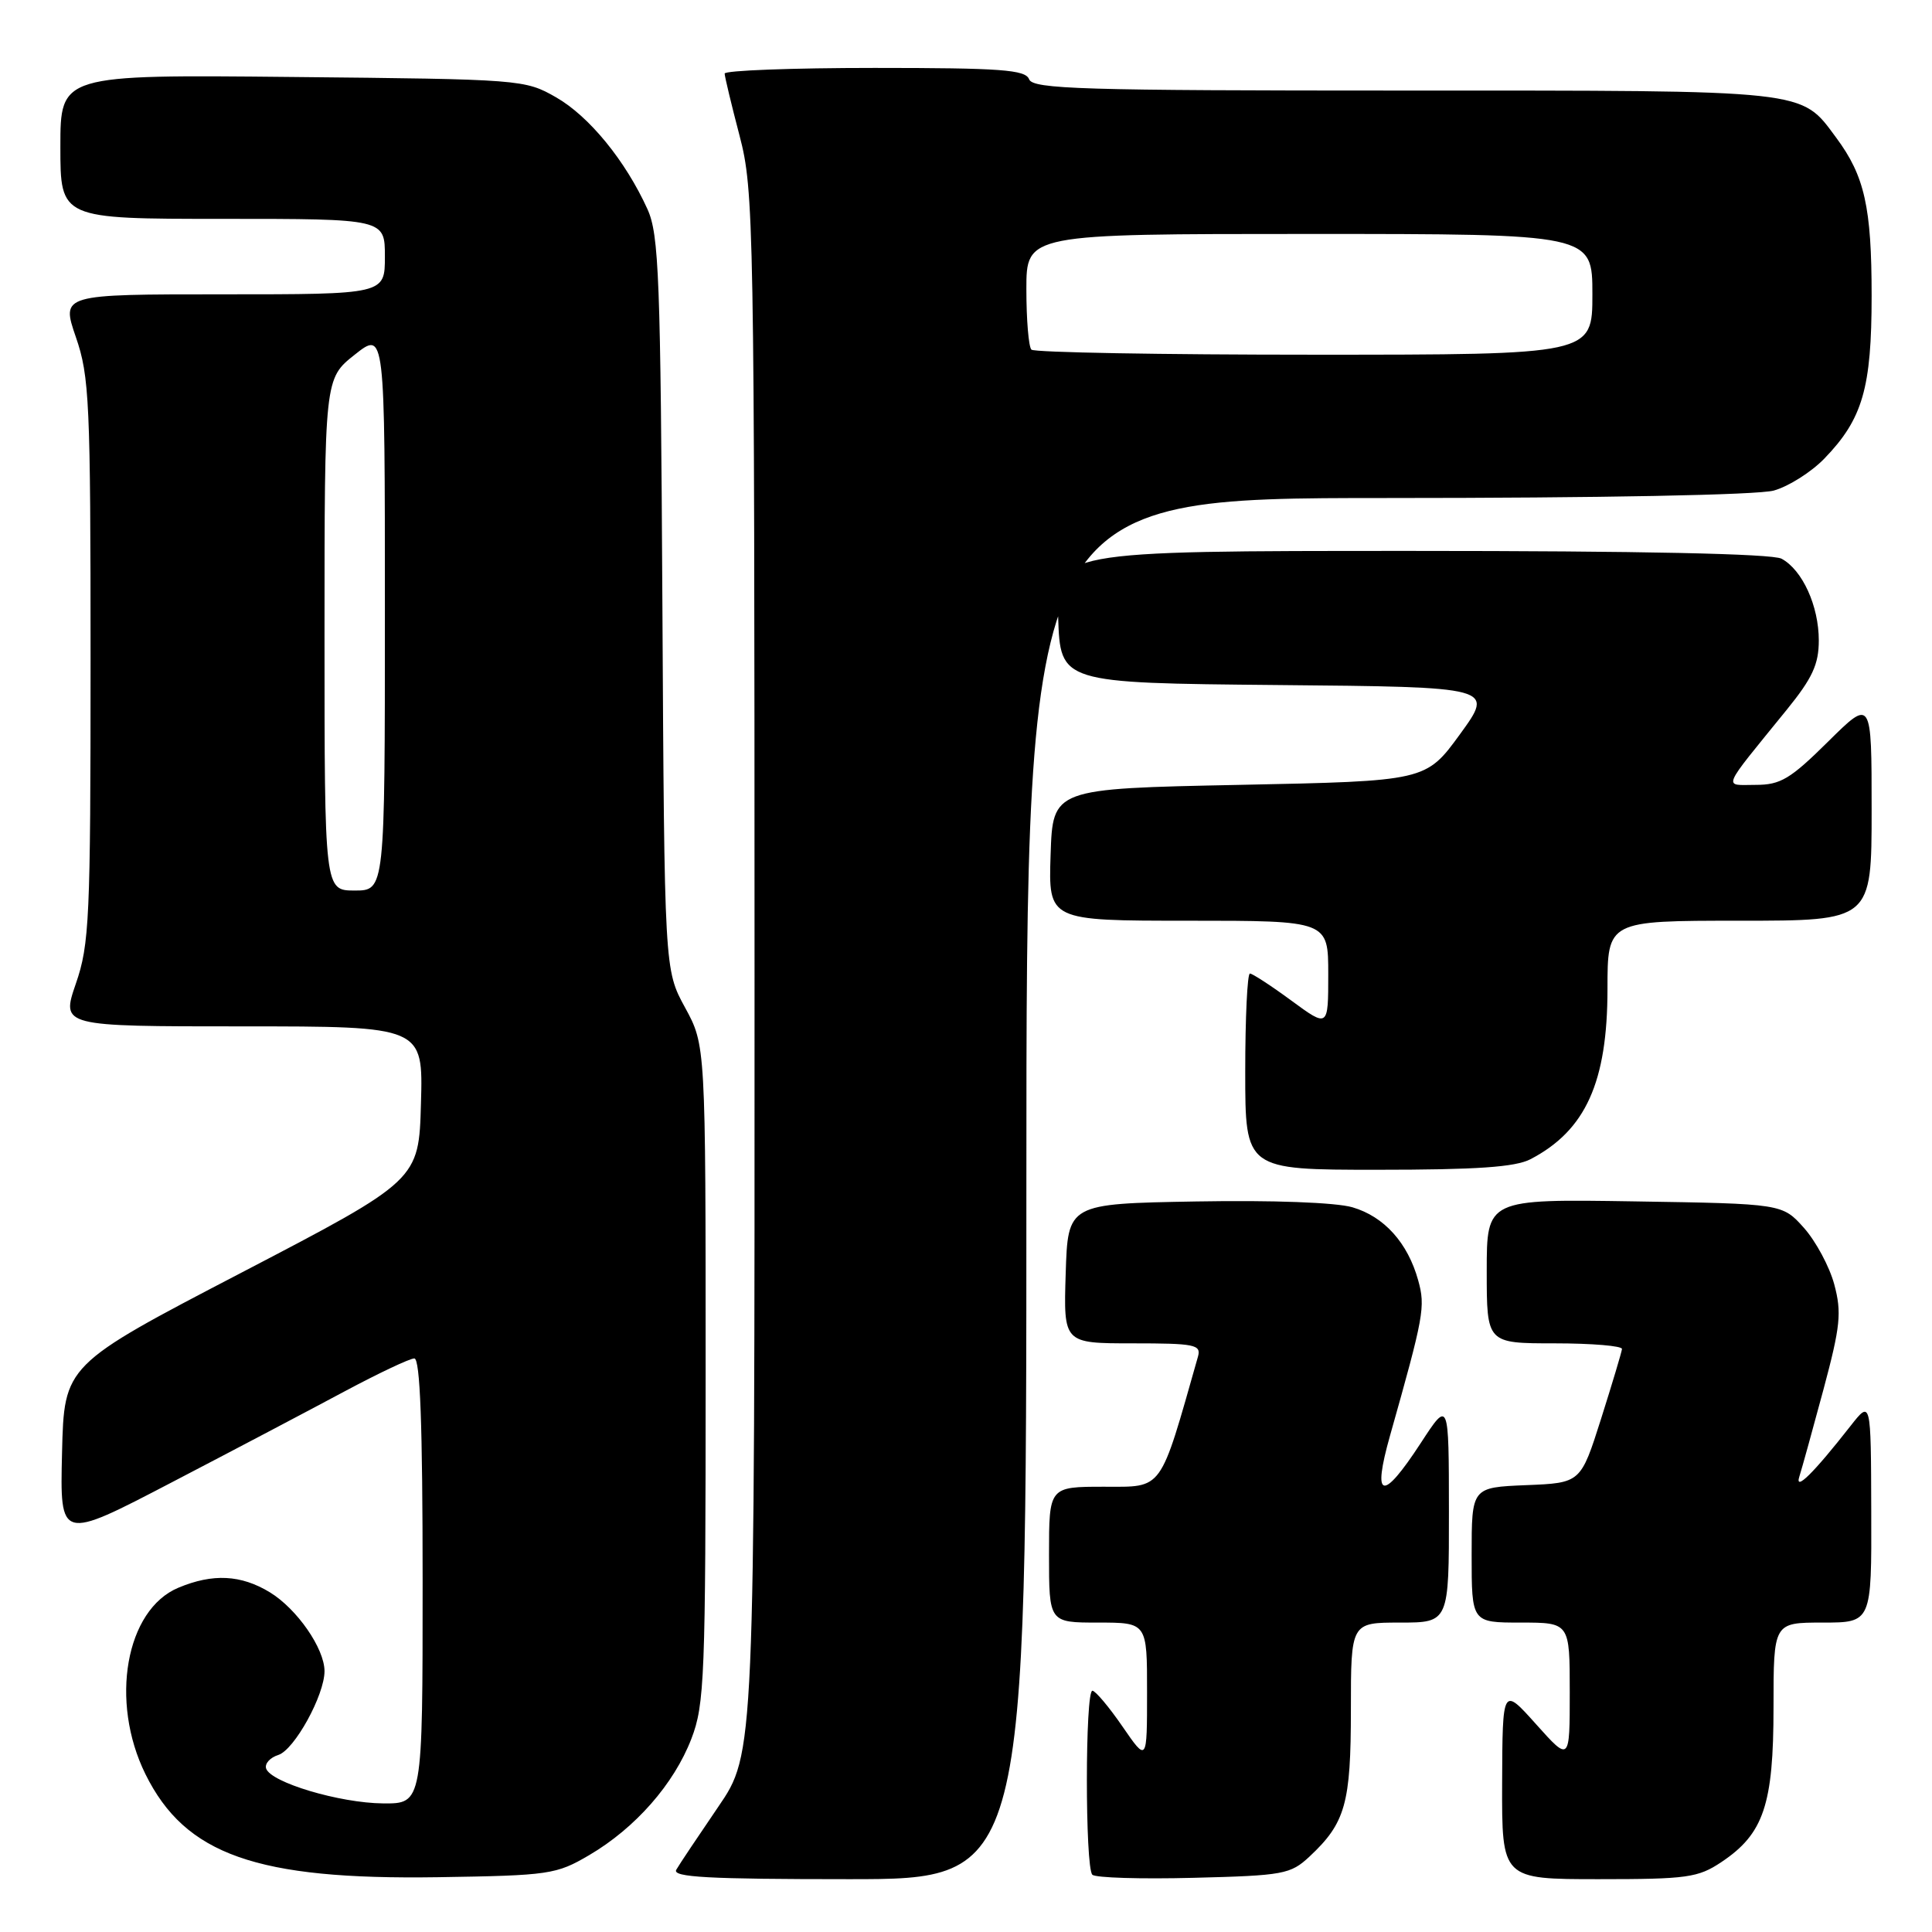 <?xml version="1.0" encoding="UTF-8" standalone="no"?>
<!DOCTYPE svg PUBLIC "-//W3C//DTD SVG 1.1//EN" "http://www.w3.org/Graphics/SVG/1.1/DTD/svg11.dtd" >
<svg xmlns="http://www.w3.org/2000/svg" xmlns:xlink="http://www.w3.org/1999/xlink" version="1.1" viewBox="0 0 256 256">
 <g >
 <path fill="currentColor"
d=" M 78.08 245.81 C 84.19 242.22 89.30 236.40 91.61 230.40 C 93.36 225.86 93.50 222.27 93.50 182.00 C 93.50 138.50 93.50 138.50 90.77 133.50 C 88.04 128.50 88.04 128.50 87.77 80.00 C 87.53 36.70 87.32 31.09 85.79 27.71 C 82.88 21.30 78.07 15.41 73.69 12.90 C 69.55 10.53 69.11 10.50 38.75 10.20 C 8.00 9.89 8.00 9.89 8.00 19.45 C 8.00 29.00 8.00 29.00 29.50 29.00 C 51.00 29.00 51.00 29.00 51.00 34.00 C 51.00 39.00 51.00 39.00 29.55 39.00 C 8.11 39.00 8.11 39.00 10.05 44.66 C 11.85 49.86 12.00 53.26 12.00 87.50 C 12.00 121.74 11.85 125.14 10.05 130.34 C 8.11 136.00 8.11 136.00 32.09 136.00 C 56.07 136.00 56.07 136.00 55.78 146.19 C 55.50 156.38 55.50 156.38 32.00 168.63 C 8.50 180.87 8.50 180.87 8.22 192.51 C 7.94 204.15 7.94 204.15 22.72 196.44 C 30.85 192.21 41.17 186.77 45.65 184.37 C 50.14 181.97 54.30 180.00 54.90 180.00 C 55.67 180.00 56.00 188.78 56.00 209.50 C 56.00 239.00 56.00 239.00 50.75 238.96 C 45.00 238.91 35.85 236.18 35.26 234.33 C 35.06 233.69 35.78 232.89 36.88 232.54 C 39.01 231.86 43.00 224.62 43.00 221.43 C 42.99 218.43 39.36 213.19 35.76 210.99 C 31.93 208.66 28.20 208.47 23.64 210.38 C 16.66 213.29 14.51 225.43 19.27 235.08 C 24.55 245.77 33.99 249.10 58.00 248.74 C 72.82 248.51 73.70 248.38 78.08 245.81 Z  M 136.00 157.50 C 136.00 66.00 136.00 66.00 183.75 65.99 C 212.00 65.99 232.95 65.59 235.04 65.00 C 236.99 64.46 240.01 62.55 241.74 60.76 C 246.81 55.52 248.00 51.43 248.00 39.18 C 248.00 27.45 247.07 23.32 243.31 18.25 C 238.55 11.83 240.06 12.00 186.02 12.00 C 143.31 12.00 136.86 11.81 136.36 10.50 C 135.88 9.24 132.65 9.00 115.89 9.00 C 104.95 9.00 96.01 9.34 96.02 9.75 C 96.03 10.16 96.92 13.88 98.00 18.00 C 99.89 25.22 99.97 29.34 99.98 128.93 C 100.00 232.36 100.00 232.36 95.16 239.43 C 92.51 243.32 90.00 247.06 89.61 247.75 C 89.04 248.74 93.87 249.00 112.44 249.00 C 136.00 249.00 136.00 249.00 136.00 157.50 Z  M 173.52 246.00 C 178.28 241.55 179.00 238.98 179.00 226.55 C 179.00 215.00 179.00 215.00 185.50 215.00 C 192.00 215.00 192.00 215.00 191.99 200.25 C 191.98 185.50 191.98 185.50 188.24 191.24 C 183.15 199.04 181.79 198.71 184.18 190.25 C 188.67 174.35 188.89 173.17 187.92 169.66 C 186.54 164.68 183.41 161.20 179.20 159.97 C 176.99 159.33 168.64 159.02 158.50 159.20 C 141.50 159.50 141.50 159.50 141.21 168.75 C 140.92 178.00 140.92 178.00 150.08 178.00 C 158.32 178.00 159.18 178.17 158.74 179.75 C 153.61 197.80 154.19 197.00 146.30 197.00 C 139.00 197.00 139.00 197.00 139.00 206.00 C 139.00 215.00 139.00 215.00 145.50 215.00 C 152.00 215.00 152.00 215.00 151.99 224.25 C 151.99 233.50 151.99 233.50 148.74 228.78 C 146.96 226.19 145.16 224.05 144.75 224.03 C 143.78 223.99 143.77 247.43 144.74 248.41 C 145.15 248.82 151.19 249.00 158.16 248.82 C 170.09 248.52 171.00 248.35 173.52 246.00 Z  M 228.10 246.73 C 233.70 242.99 235.00 239.13 235.00 226.25 C 235.00 215.00 235.00 215.00 241.50 215.00 C 248.00 215.00 248.00 215.00 247.95 200.25 C 247.91 185.50 247.91 185.50 245.20 188.95 C 240.31 195.20 237.76 197.71 238.43 195.63 C 238.76 194.60 240.19 189.42 241.62 184.11 C 243.87 175.71 244.05 173.92 243.05 170.19 C 242.42 167.84 240.61 164.48 239.04 162.71 C 236.17 159.50 236.17 159.50 216.58 159.19 C 197.00 158.88 197.00 158.88 197.00 168.44 C 197.00 178.00 197.00 178.00 206.00 178.00 C 210.95 178.00 214.97 178.34 214.92 178.75 C 214.88 179.16 213.63 183.32 212.15 188.00 C 209.45 196.50 209.45 196.50 202.22 196.79 C 195.00 197.09 195.00 197.09 195.00 206.04 C 195.00 215.00 195.00 215.00 201.50 215.00 C 208.00 215.00 208.00 215.00 208.00 224.22 C 208.00 233.45 208.00 233.45 203.54 228.47 C 199.09 223.50 199.09 223.50 199.04 236.25 C 199.00 249.00 199.00 249.00 211.85 249.00 C 223.55 249.00 225.01 248.80 228.10 246.73 Z  M 202.80 153.60 C 210.11 149.79 213.00 143.39 213.00 131.03 C 213.00 122.00 213.00 122.00 230.50 122.00 C 248.00 122.00 248.00 122.00 248.00 107.28 C 248.00 92.56 248.00 92.56 242.22 98.28 C 237.23 103.22 235.93 104.00 232.64 104.00 C 228.30 104.00 227.92 104.93 236.75 94.05 C 240.15 89.86 241.00 88.03 241.00 84.86 C 241.00 80.28 238.82 75.51 236.06 74.03 C 234.81 73.37 217.42 73.00 187.03 73.00 C 139.92 73.00 139.92 73.00 140.21 81.75 C 140.50 90.50 140.50 90.50 169.25 90.77 C 198.00 91.03 198.00 91.03 193.47 97.27 C 188.93 103.50 188.93 103.50 164.21 104.00 C 139.50 104.50 139.50 104.50 139.21 113.25 C 138.92 122.00 138.92 122.00 157.46 122.00 C 176.00 122.00 176.00 122.00 176.00 129.09 C 176.00 136.17 176.00 136.17 171.12 132.59 C 168.43 130.61 165.95 129.00 165.62 129.00 C 165.28 129.00 165.00 134.85 165.00 142.00 C 165.00 155.00 165.00 155.00 182.55 155.00 C 195.67 155.00 200.78 154.65 202.80 153.60 Z  M 43.00 84.08 C 43.00 50.17 43.00 50.17 47.00 47.00 C 51.00 43.83 51.00 43.83 51.00 80.92 C 51.00 118.00 51.00 118.00 47.00 118.00 C 43.00 118.00 43.00 118.00 43.00 84.08 Z  M 136.67 46.33 C 136.30 45.97 136.00 42.37 136.00 38.33 C 136.00 31.00 136.00 31.00 173.50 31.00 C 211.00 31.00 211.00 31.00 211.00 39.00 C 211.00 47.00 211.00 47.00 174.17 47.00 C 153.91 47.00 137.03 46.70 136.67 46.33 Z "/>
</g>
</svg>